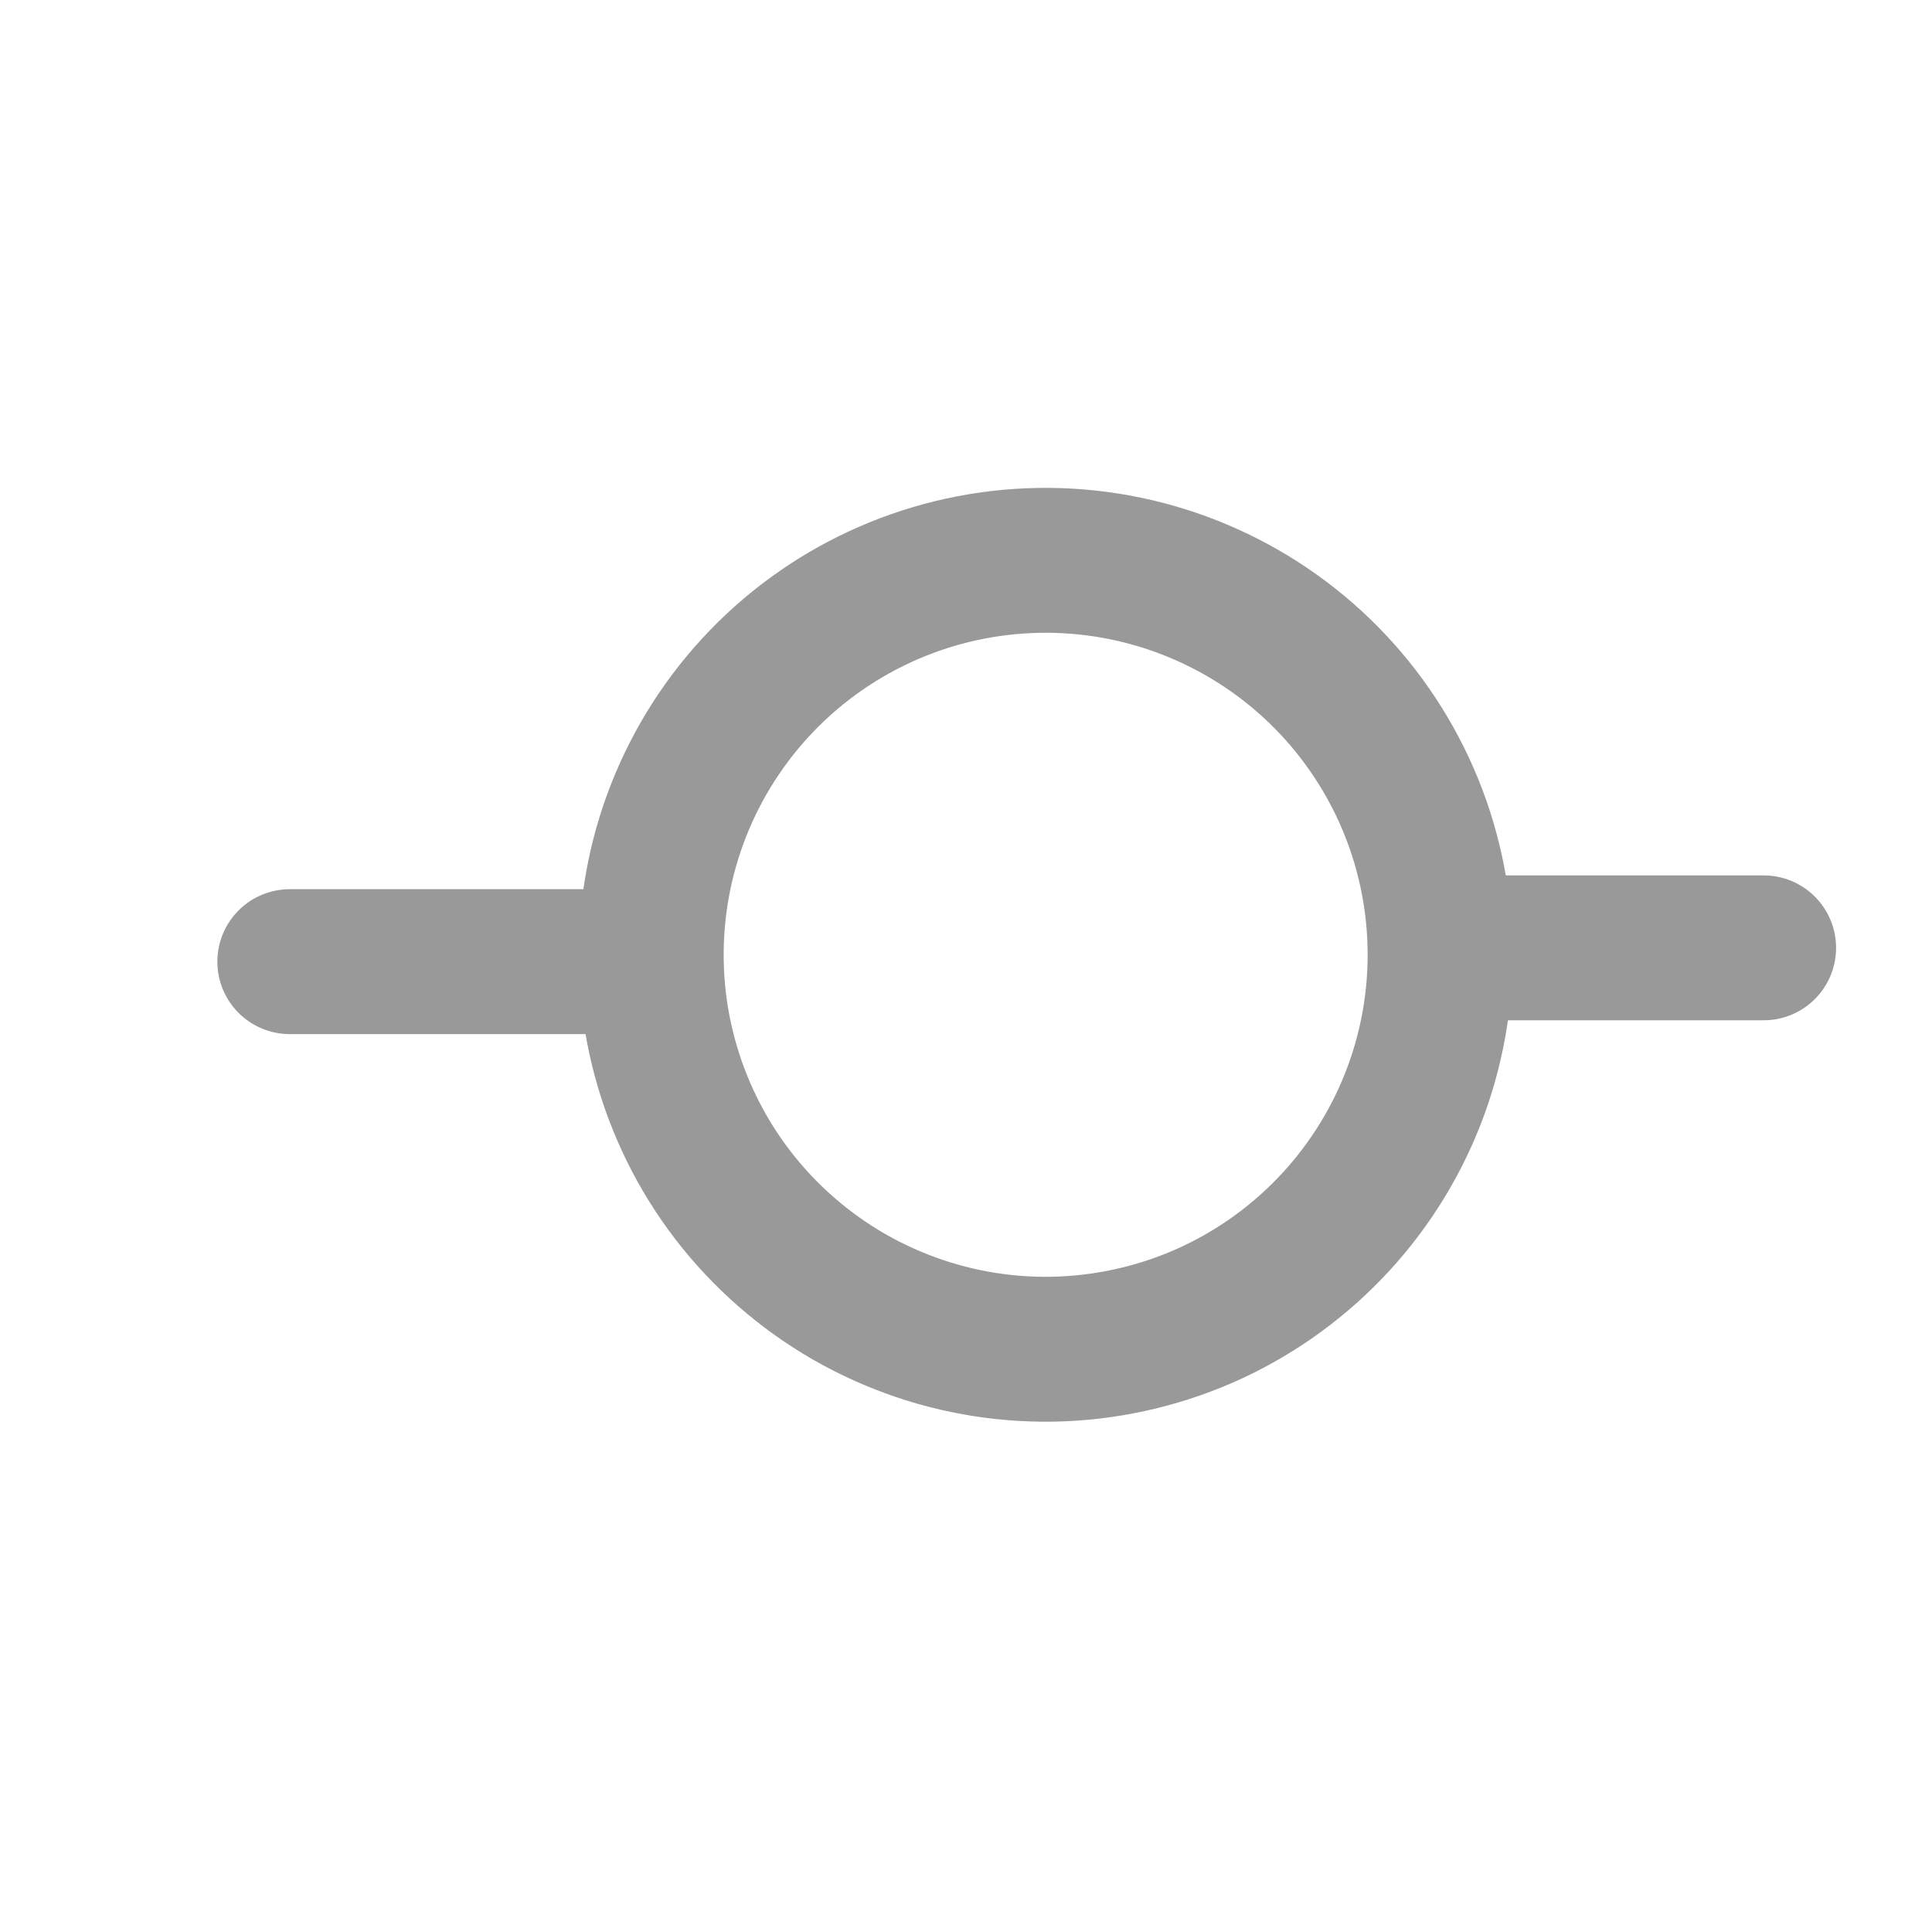 <svg width="20" height="20" viewBox="0 0 20 20" fill="none" xmlns="http://www.w3.org/2000/svg">
<g clip-path="url(#clip0_1338_113)">
<path d="M3 9.955L6.742 9.955M6.742 9.955C6.751 10.491 6.866 11.02 7.08 11.512C7.293 12.004 7.602 12.449 7.988 12.821C8.374 13.194 8.829 13.487 9.328 13.683C9.827 13.88 10.36 13.976 10.896 13.967C11.432 13.957 11.961 13.842 12.453 13.629C12.945 13.415 13.389 13.106 13.762 12.72C14.134 12.335 14.427 11.879 14.624 11.38C14.82 10.881 14.917 10.349 14.907 9.812M6.742 9.955C6.723 8.872 7.135 7.826 7.887 7.047C8.639 6.268 9.67 5.82 10.753 5.801C11.836 5.782 12.882 6.194 13.661 6.946C14.44 7.699 14.889 8.73 14.907 9.812M14.907 9.812L18.257 9.812" stroke="black" stroke-opacity="0.4" stroke-width="1.5" stroke-linecap="round" stroke-linejoin="round"/>
</g>
<defs>
<clipPath id="clip0_1338_113">
<rect width="14" height="14" fill="white" transform="translate(19.898 9.725) rotate(134)"/>
</clipPath>
</defs>
</svg>

